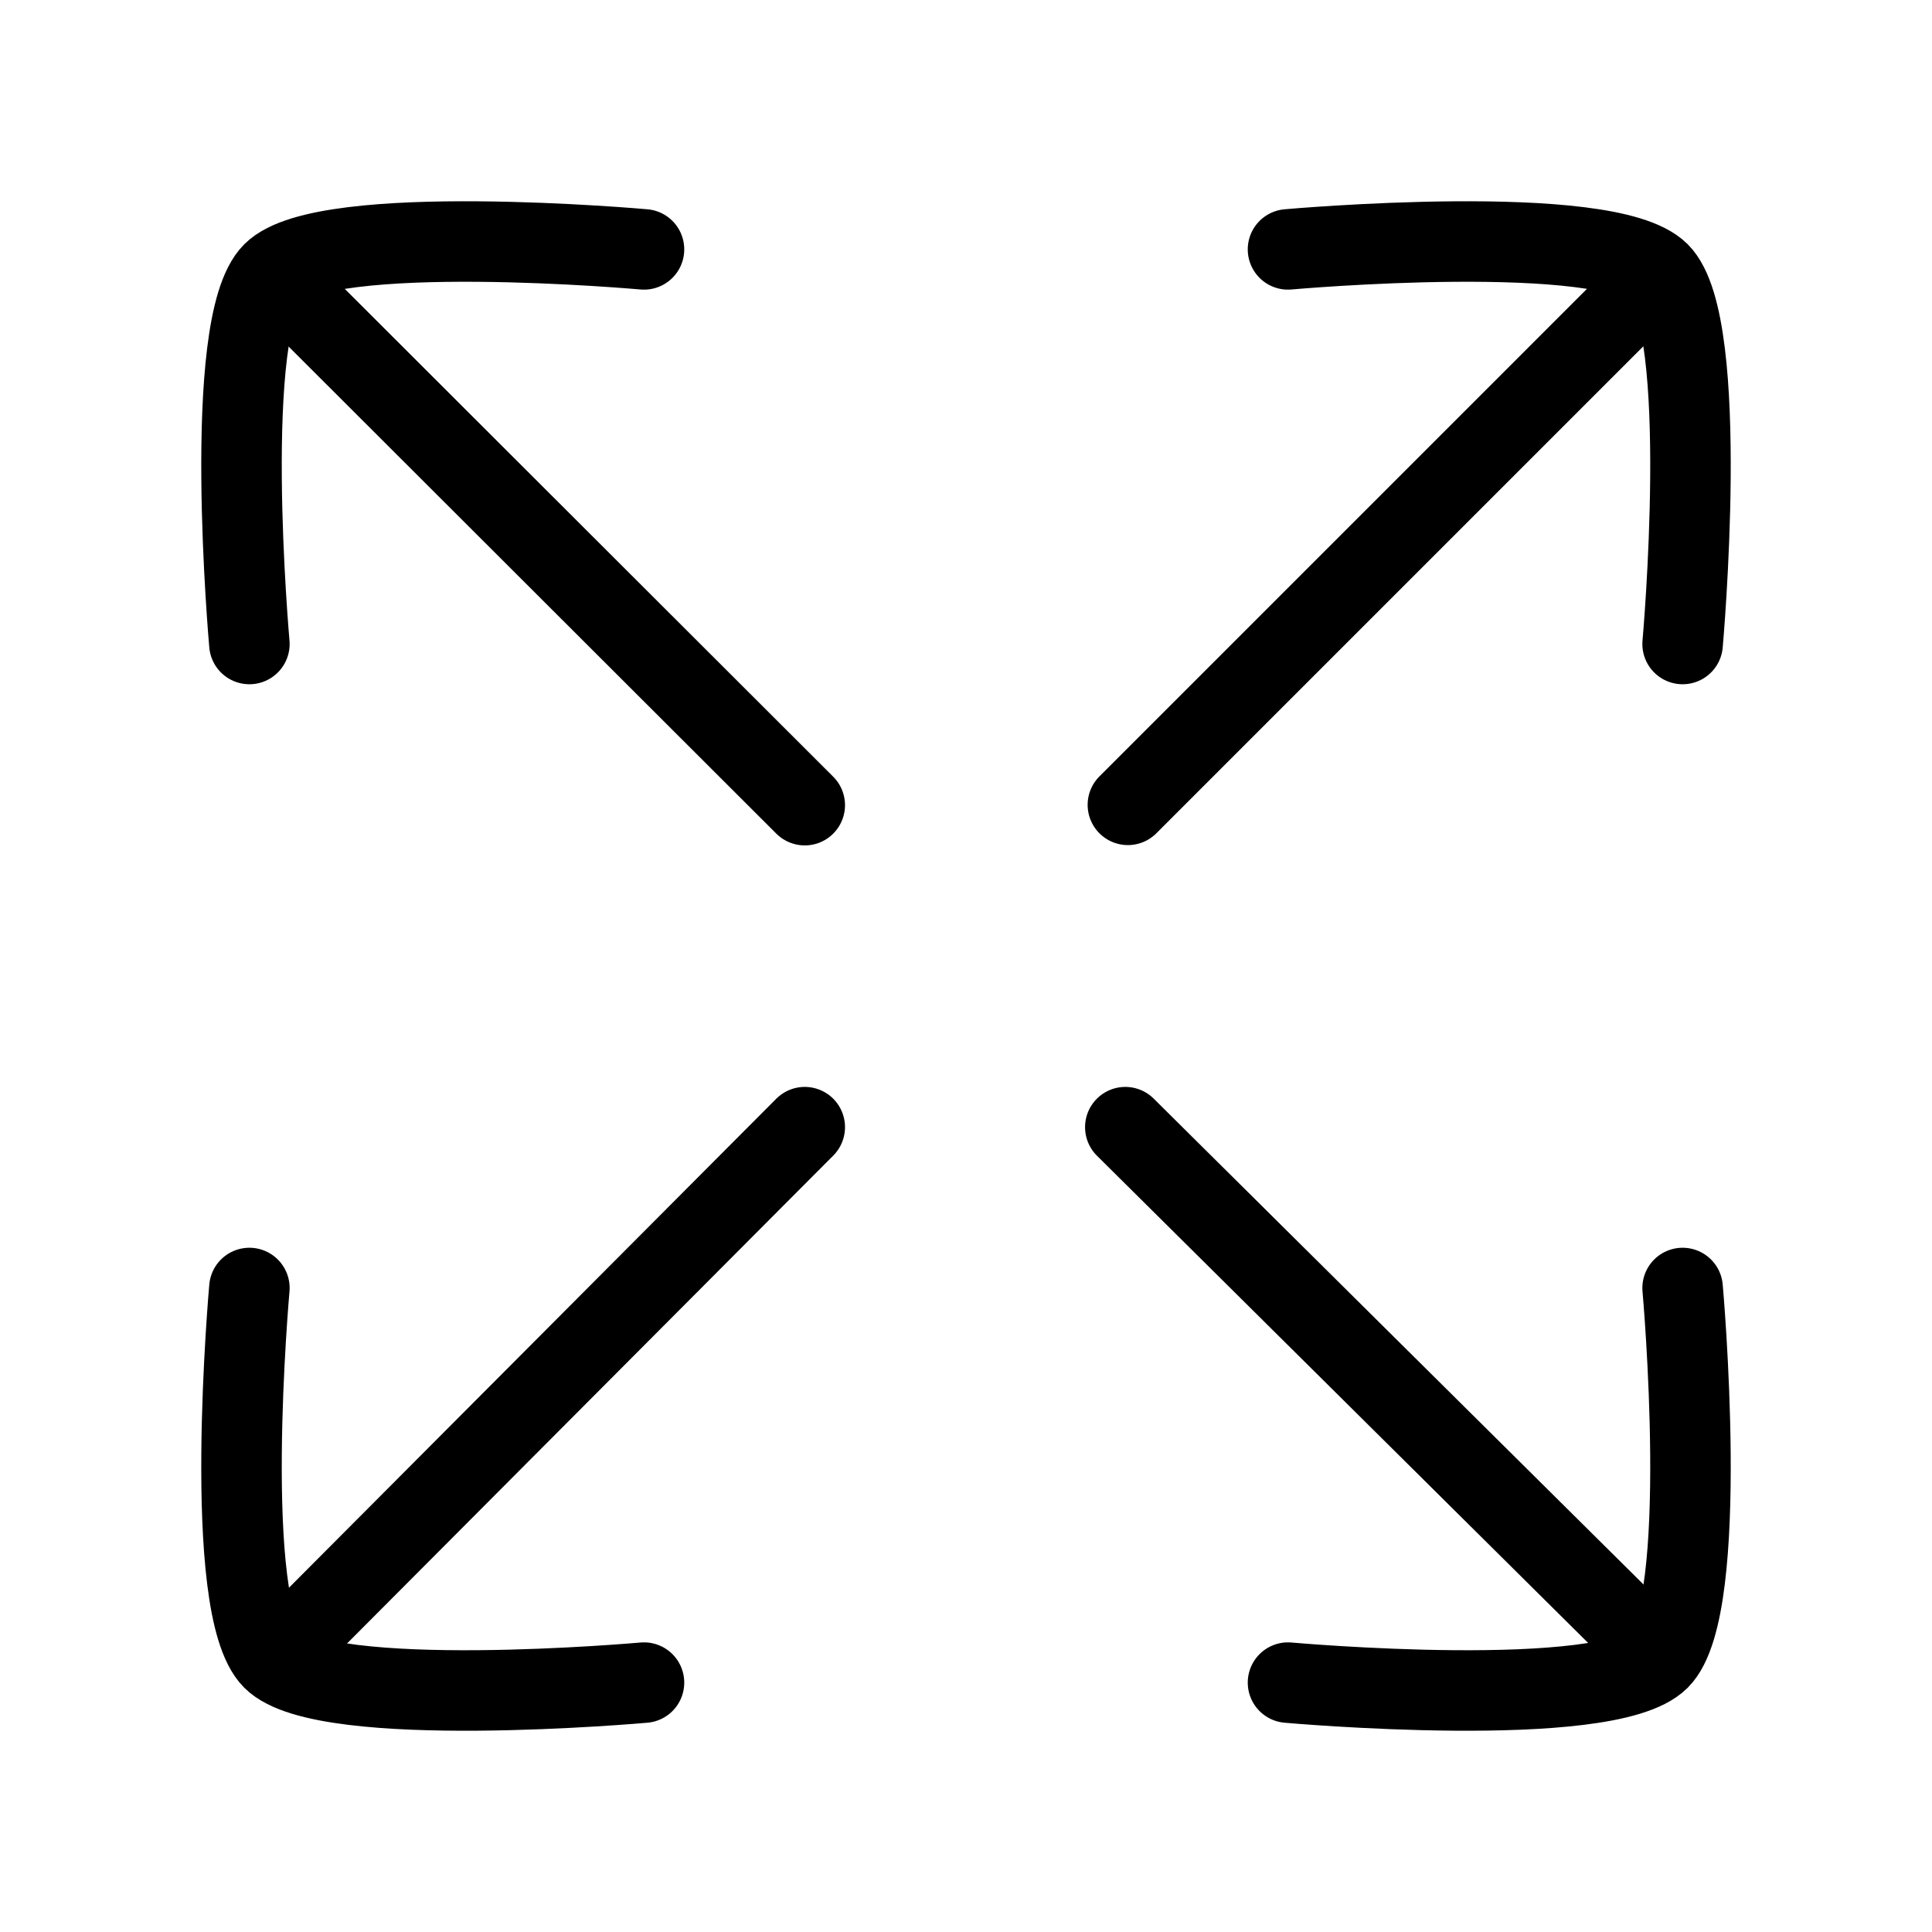 <svg xmlns="http://www.w3.org/2000/svg" viewBox="0 0 24 24" fill="none" stroke="currentColor" stroke-linecap="round" stroke-linejoin="round">
  <path d="M8 3.098C8 3.098 4.034 2.742 3.388 3.388C2.742 4.034 3.098 8 3.098 8" stroke="currentColor" key="k0" />
  <path d="M8 20.902C8 20.902 4.034 21.258 3.388 20.612C2.742 19.966 3.098 16 3.098 16" stroke="currentColor" key="k1" />
  <path d="M16 3.098C16 3.098 19.966 2.742 20.612 3.388C21.258 4.034 20.902 8 20.902 8" stroke="currentColor" key="k2" />
  <path d="M16 20.902C16 20.902 19.966 21.258 20.612 20.612C21.258 19.966 20.902 16 20.902 16" stroke="currentColor" key="k3" />
  <path d="M14.011 9.998L20.062 3.947" stroke="currentColor" key="k4" />
  <path d="M9.997 14.002L3.64 20.381" stroke="currentColor" key="k5" />
  <path d="M9.997 10.002L3.846 3.859" stroke="currentColor" key="k6" />
  <path d="M13.979 14.002L20.528 20.498" stroke="currentColor" key="k7" />
</svg>